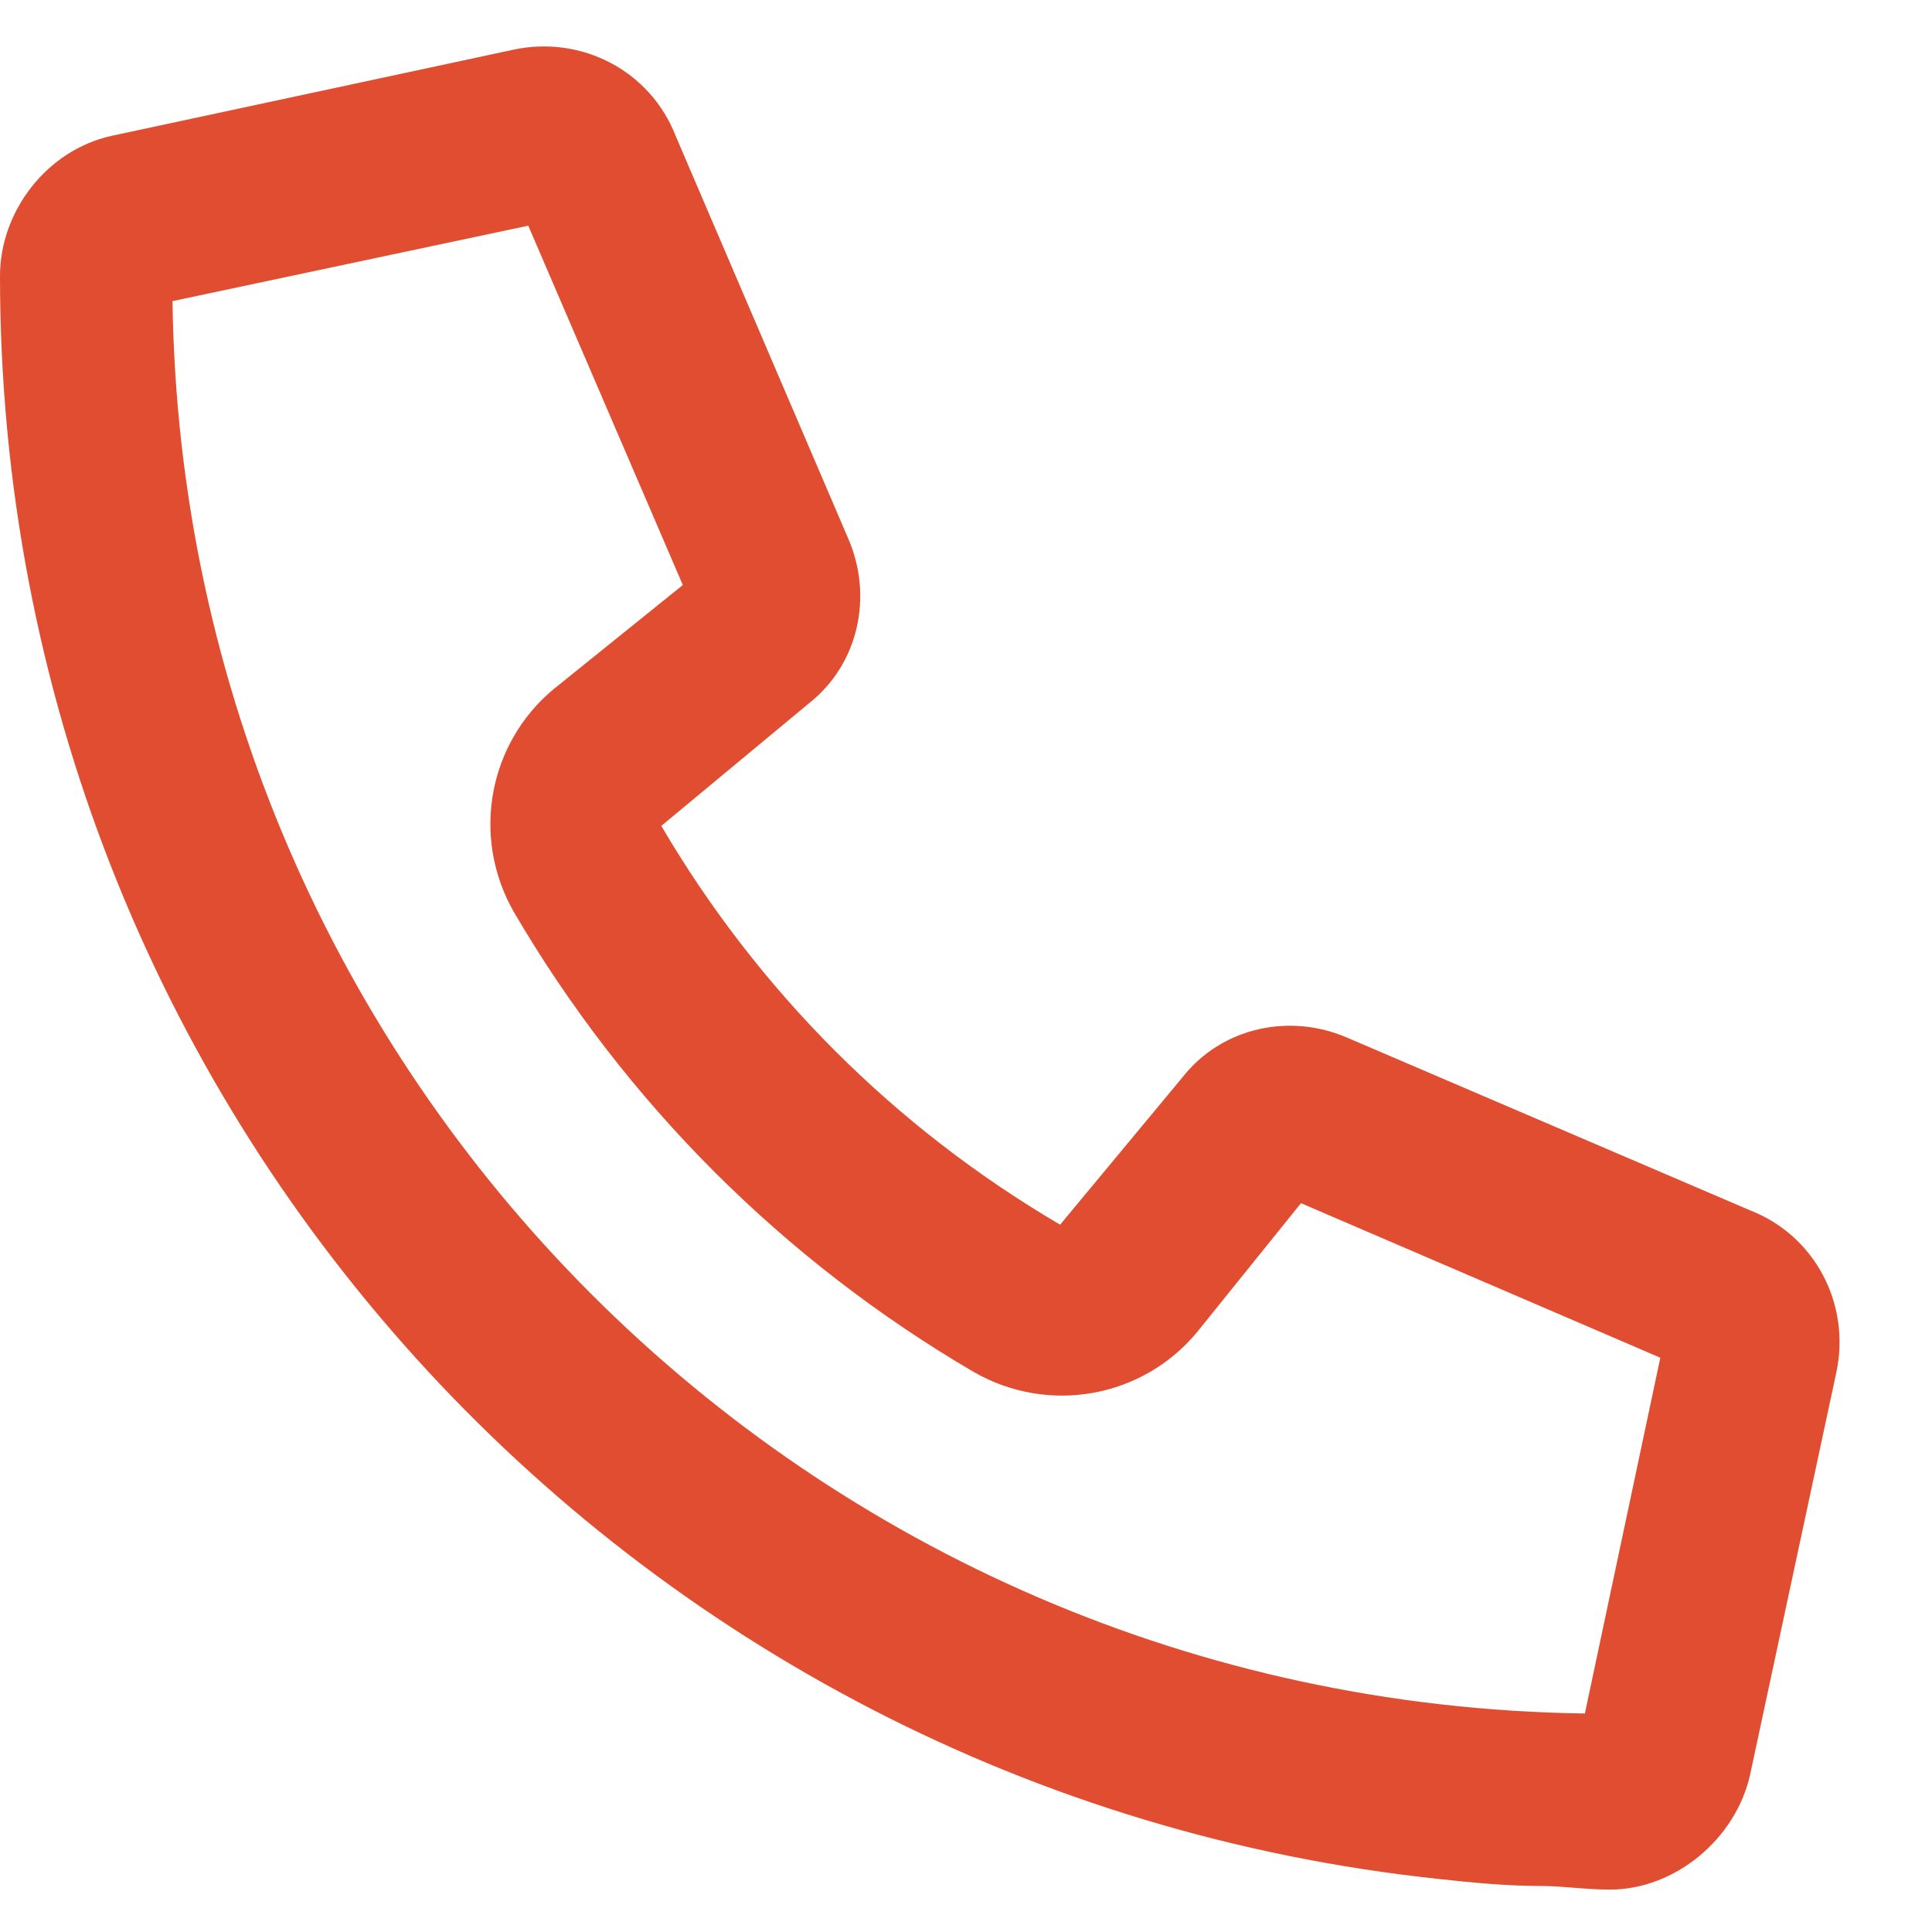 <svg width="21" height="21" viewBox="0 0 21 21" fill="none" xmlns="http://www.w3.org/2000/svg">
<path d="M14.648 11.281L19.023 13.156C19.727 13.43 20.117 14.172 19.961 14.914L19.023 19.289C18.867 19.992 18.203 20.539 17.5 20.539C17.227 20.539 16.992 20.5 16.758 20.5C16.367 20.5 15.977 20.461 15.625 20.422C6.836 19.484 0 12.062 0 3C0 2.297 0.508 1.633 1.211 1.477L5.586 0.539C6.328 0.383 7.07 0.773 7.344 1.477L9.219 5.852C9.492 6.477 9.336 7.219 8.789 7.648L7.188 8.977C8.242 10.773 9.727 12.258 11.523 13.312L12.852 11.711C13.281 11.164 14.023 11.008 14.648 11.281ZM17.227 18.625L18.047 14.758L14.141 13.078L13.008 14.484C12.422 15.188 11.406 15.383 10.586 14.914C8.516 13.703 6.797 11.984 5.586 9.914C5.117 9.094 5.312 8.078 6.016 7.492L7.422 6.359L5.742 2.453L1.875 3.273C1.992 11.711 8.789 18.508 17.227 18.625Z" fill="#E14D31"/>
</svg>
